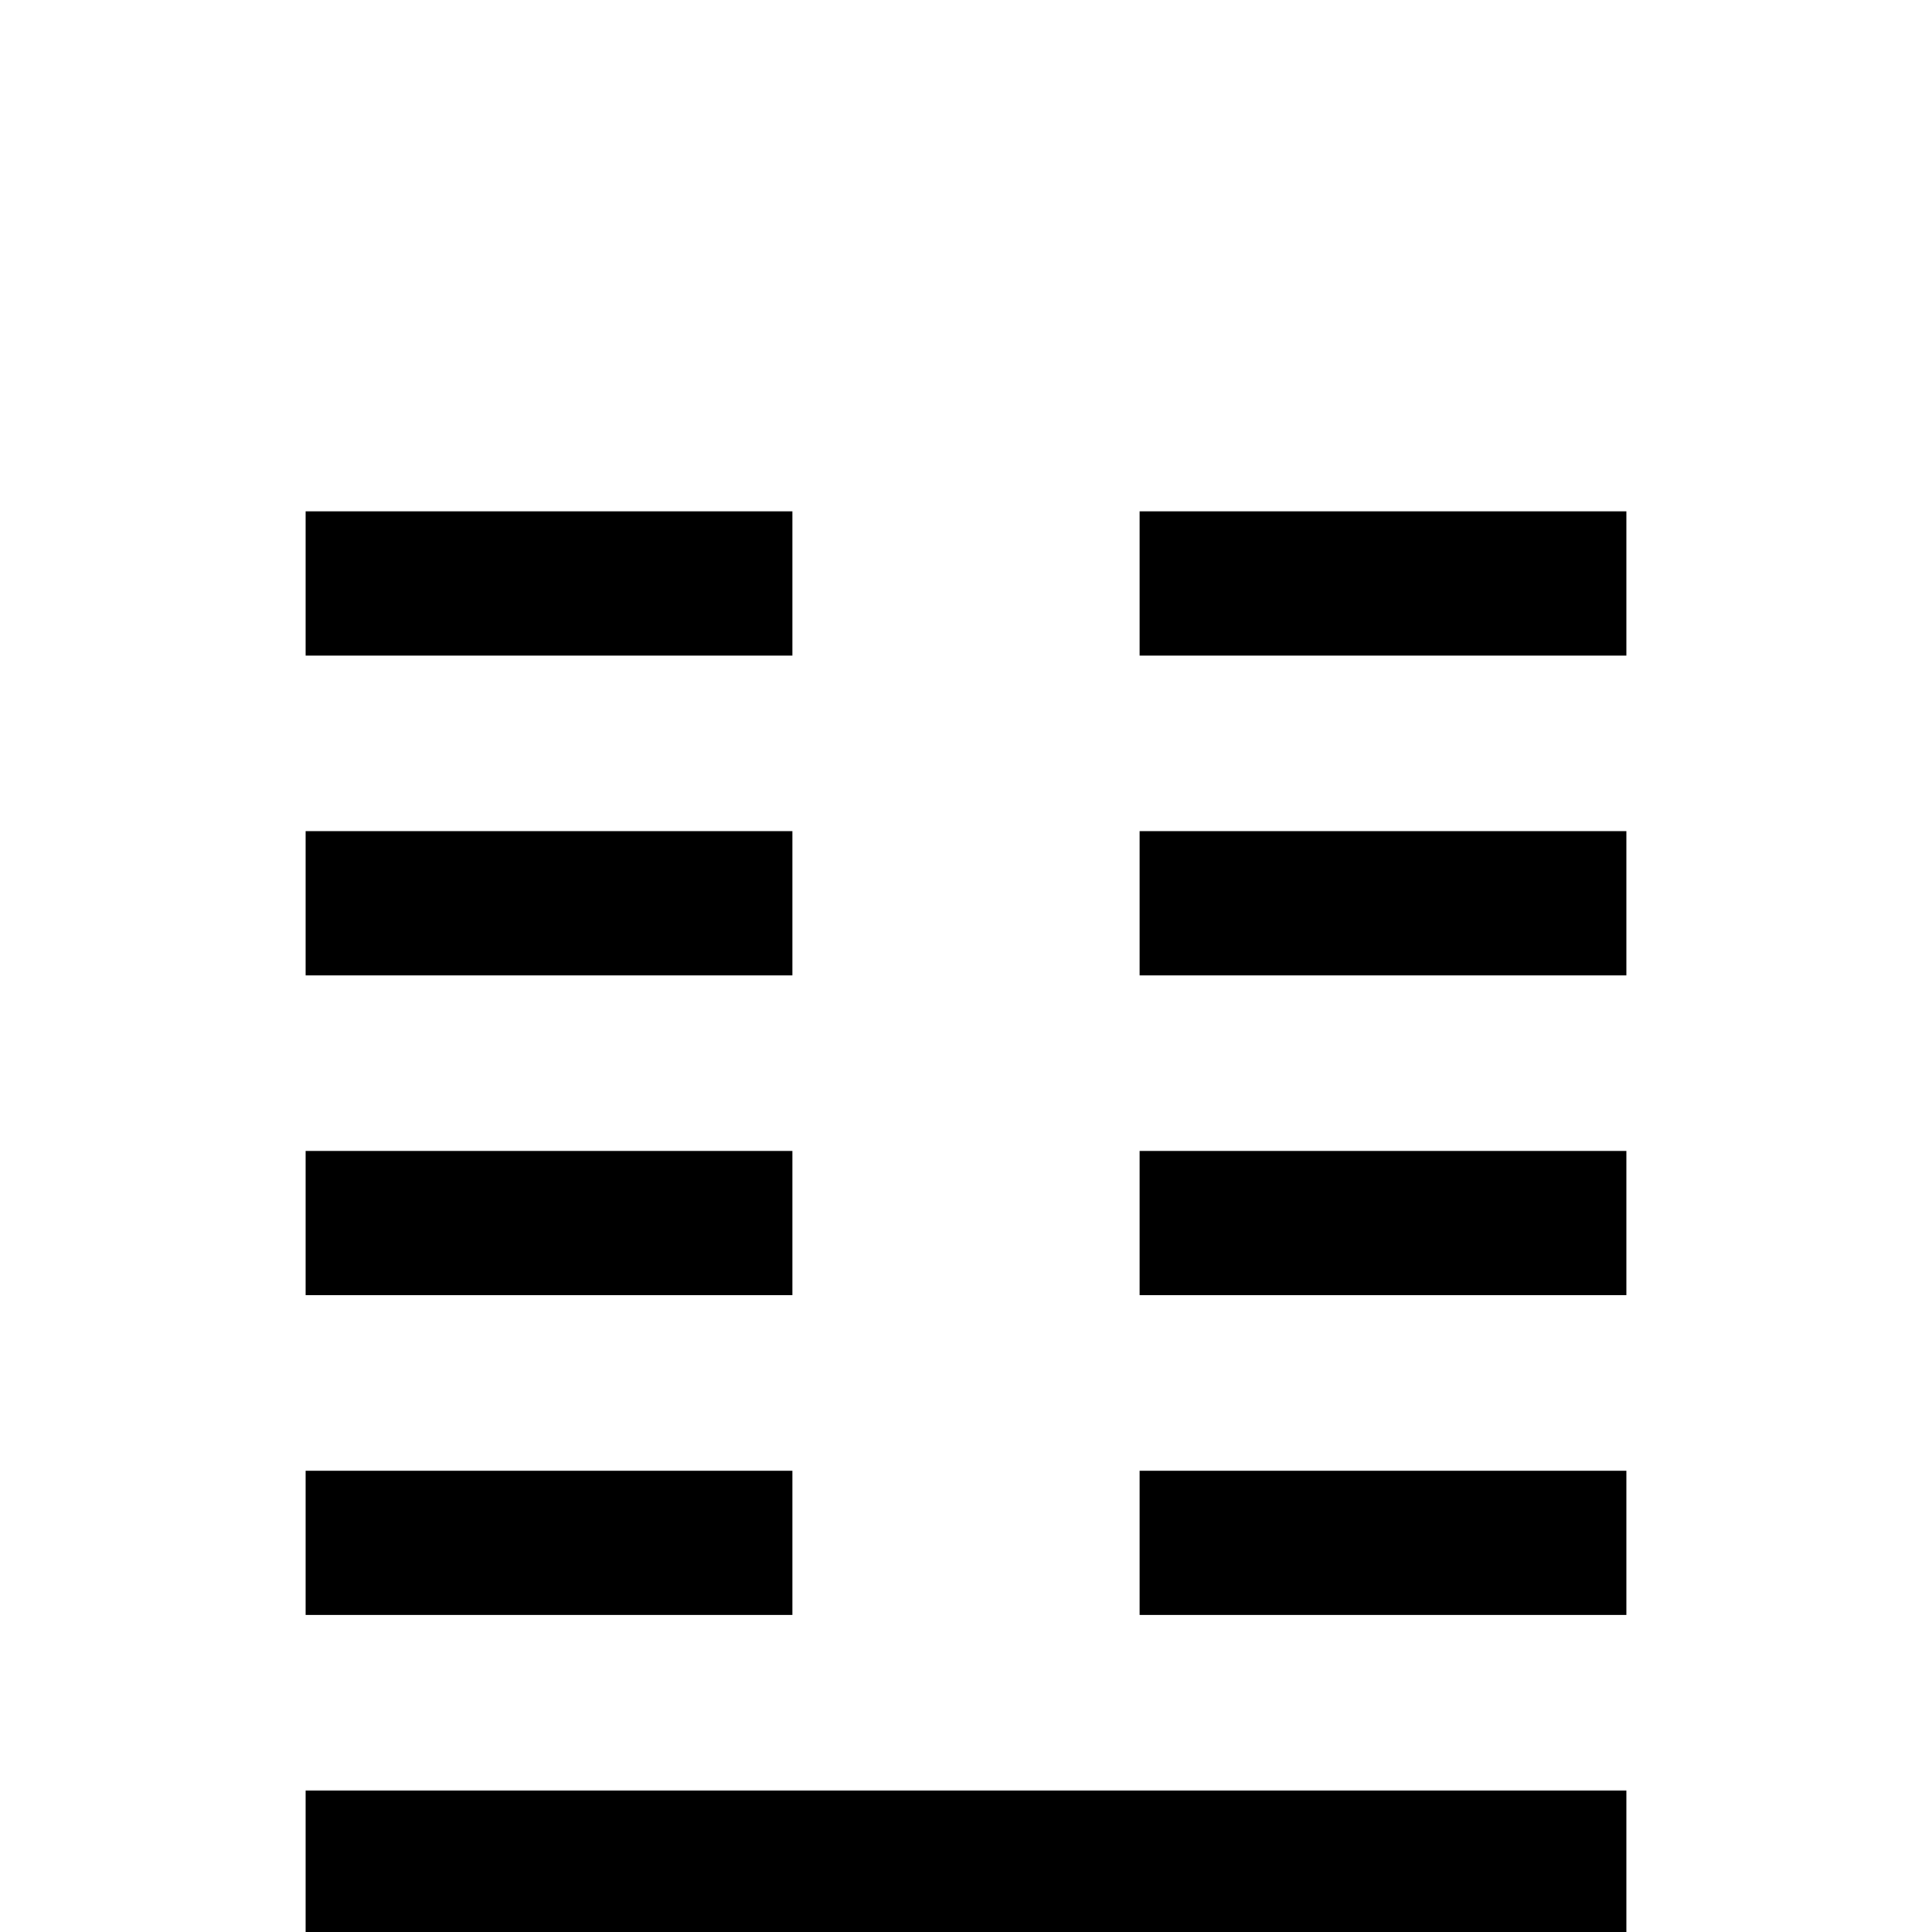 <?xml version="1.0" standalone="no"?>
<!DOCTYPE svg PUBLIC "-//W3C//DTD SVG 1.1//EN" "http://www.w3.org/Graphics/SVG/1.1/DTD/svg11.dtd" >
<svg viewBox="0 -442 2048 2048">
  <g transform="matrix(1 0 0 -1 0 1606)">
   <path fill="currentColor"
d="M1724 1353h-516v153h516v-153zM1724 1014h-516v153h516v-153zM1724 675h-516v153h516v-153zM840 1353h-516v153h516v-153zM1724 336h-516v153h516v-153zM840 1014h-516v153h516v-153zM840 675h-516v153h516v-153zM1724 -342h-516v153h516v-153zM1724 -3h-1400v153h1400
v-153zM840 336h-516v153h516v-153zM840 -342h-516v153h516v-153z" />
  </g>

</svg>
